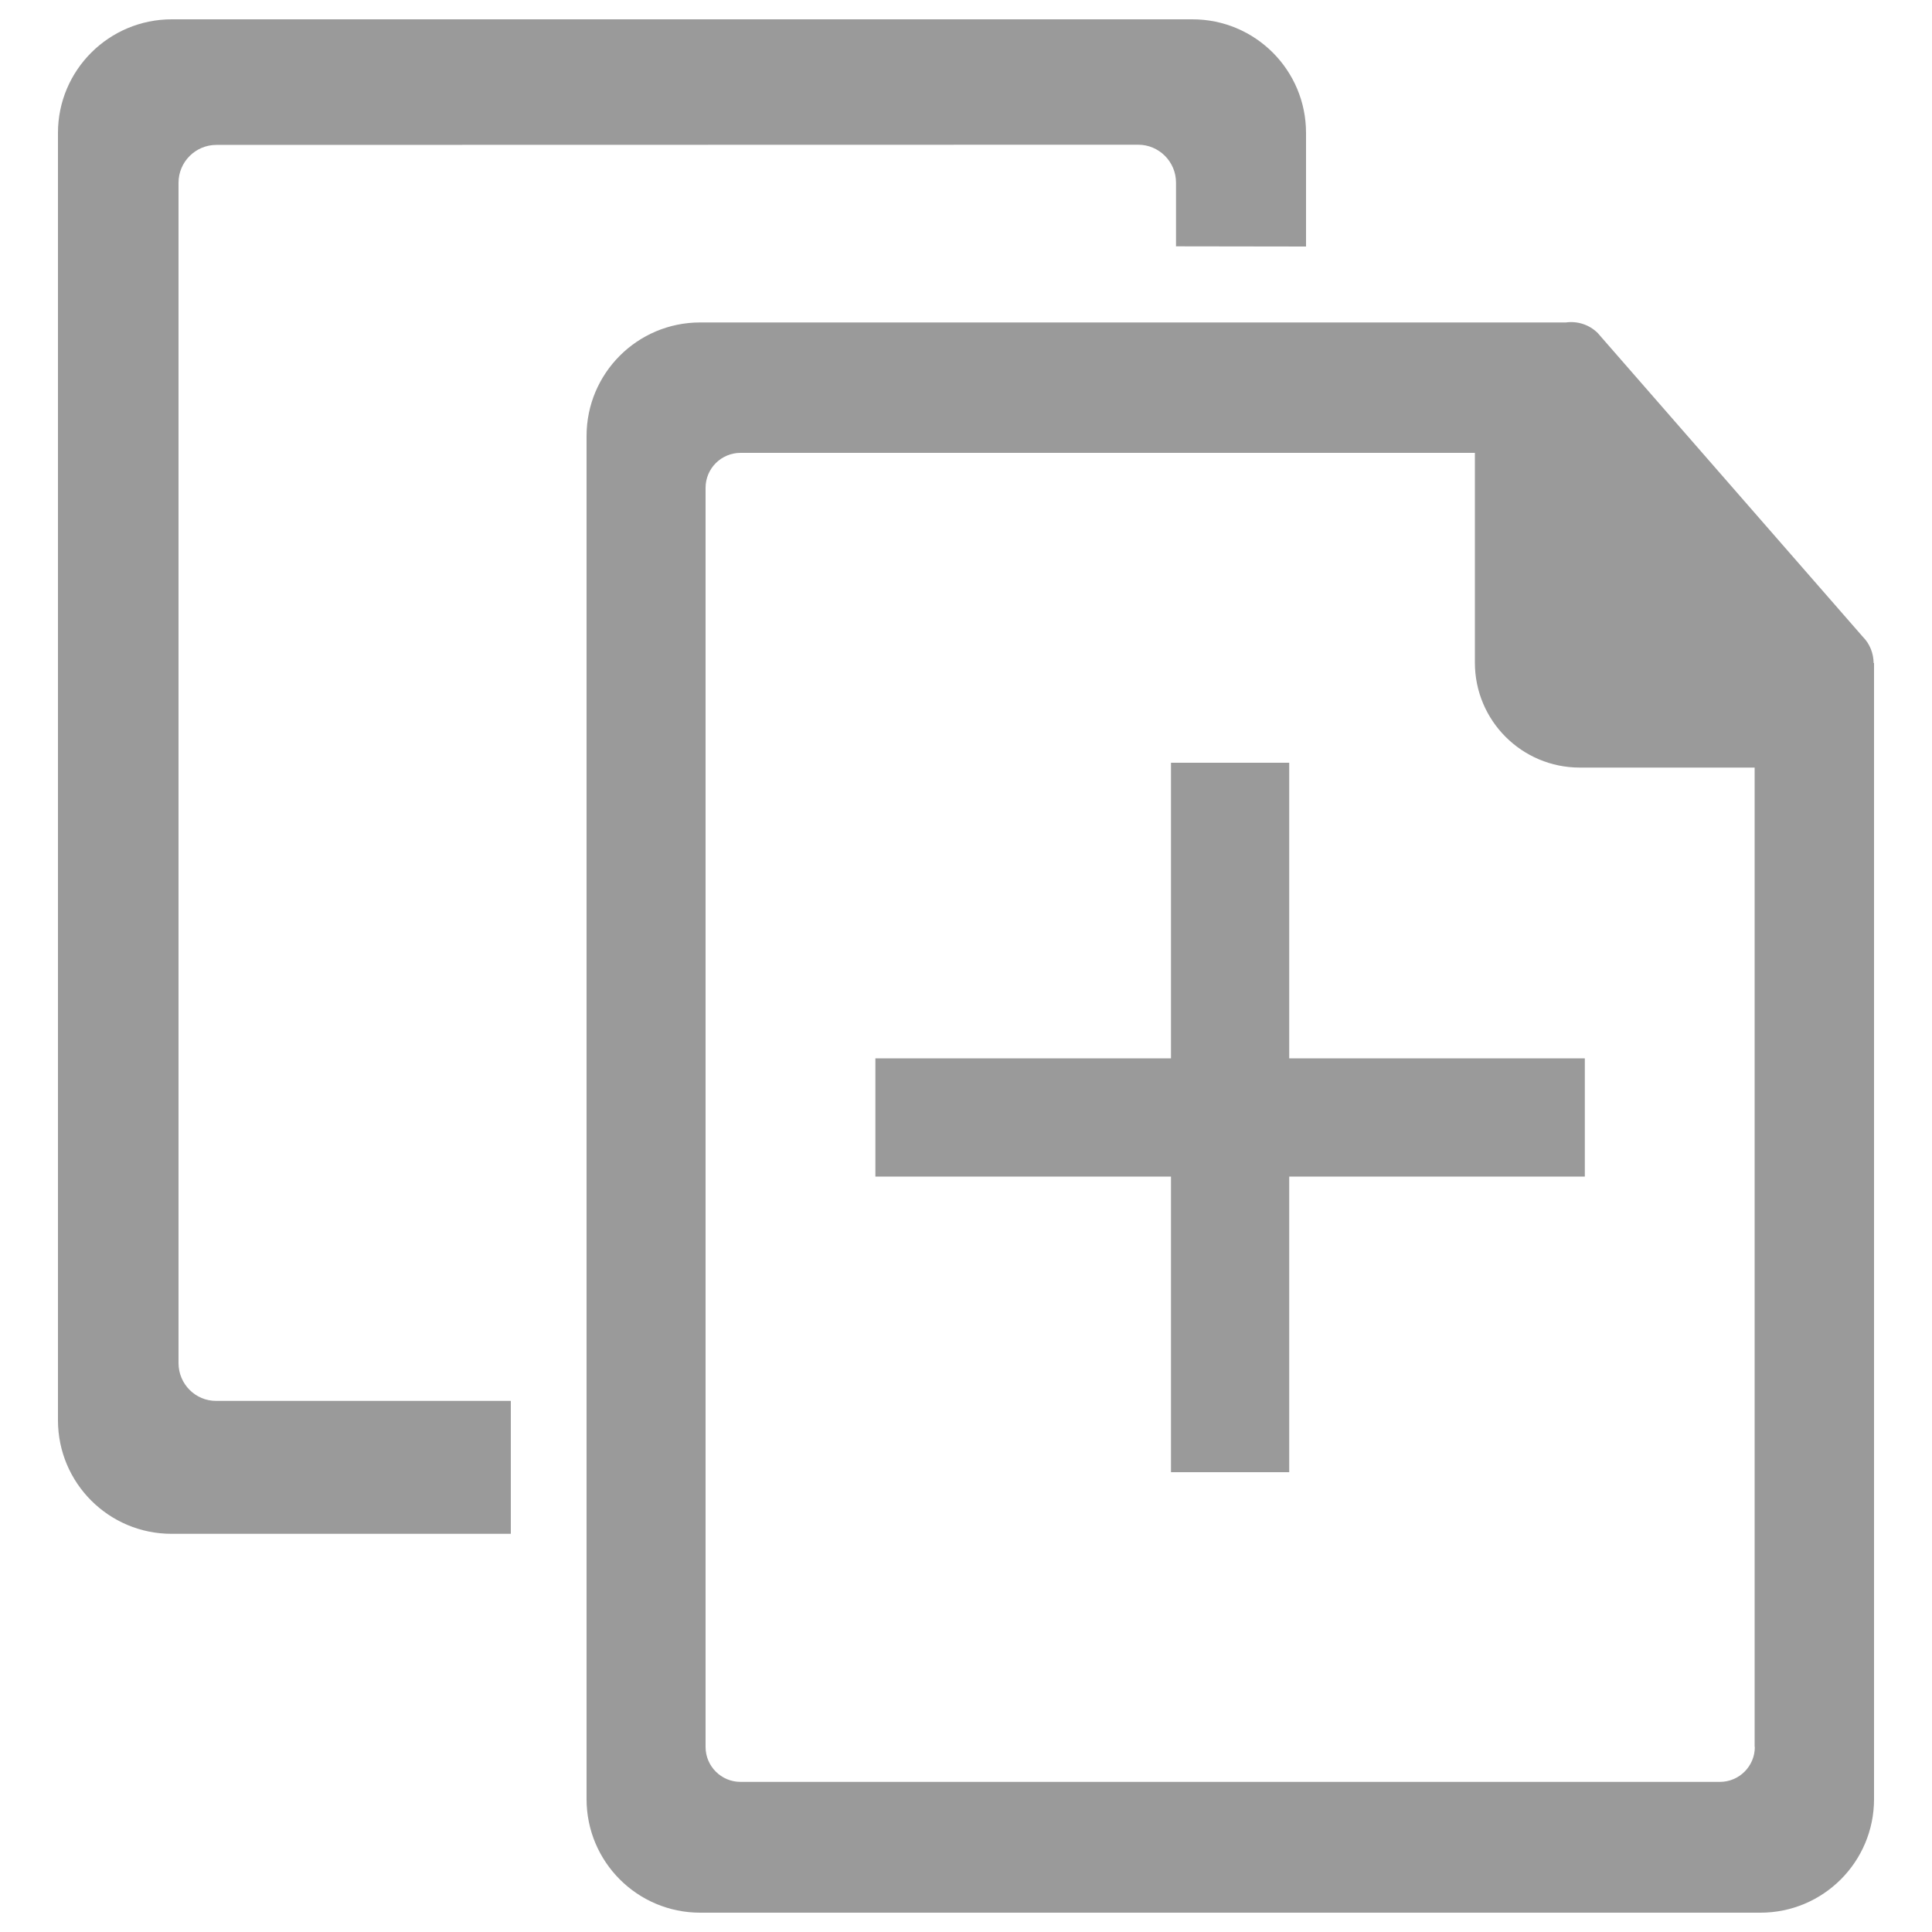 <?xml version="1.0" encoding="utf-8"?>
<!-- Svg Vector Icons : http://www.onlinewebfonts.com/icon -->
<!DOCTYPE svg PUBLIC "-//W3C//DTD SVG 1.1//EN" "http://www.w3.org/Graphics/SVG/1.1/DTD/svg11.dtd">
<svg fill="#9a9a9a" version="1.1" xmlns="http://www.w3.org/2000/svg" xmlns:xlink="http://www.w3.org/1999/xlink" x="0px" y="0px" viewBox="0 0 1000 1000" enable-background="new 0 0 1000 1000" xml:space="preserve">
<g><path d="M813.1,215.9l111,127.3h-91.4c-10.8,0-19.6-8.8-19.6-19.6V215.9L813.1,215.9z"/><path d="M969.8,343.2c-0.1-5-1.9-9.9-5.7-13.7L827,172.4c-4.5-4.5-10.7-6.3-16.5-5.5H362.4c-32.5,0-58.8,26.3-58.8,58.8v705.5c0,32.5,26.3,58.8,58.8,58.8h548.8c32.5,0,58.8-26.3,58.8-58.8V343.2H969.8z M908.3,904.2c0,10-8.1,18.1-18.1,18.1H383.3c-10,0-18.1-8.1-18.1-18.1V252.5c0-10,8.1-18.1,18.1-18.1h380.1V343c0,30,24.3,54.3,54.3,54.3h90.5V904.2z"/><path d="M92.4,705.5V94.6c0-10.8,8.8-19.6,19.6-19.6l477.1-0.1c10.8,0,19.6,8.8,19.6,19.6v33l67.3,0.1V68.8c0-32.5-26.3-58.8-58.8-58.8H88.9C56.4,10,30,36.3,30,68.8v666.3c0,32.5,26.3,58.8,58.8,58.8h175.6v-68.8H112C101.2,725.2,92.4,716.4,92.4,705.5L92.4,705.5z"/><path d="M667.2,394.8h-61.1v153h-153V609h153v153h61.2V609h153v-61.2h-153v-153H667.2z"/></g>
</svg>